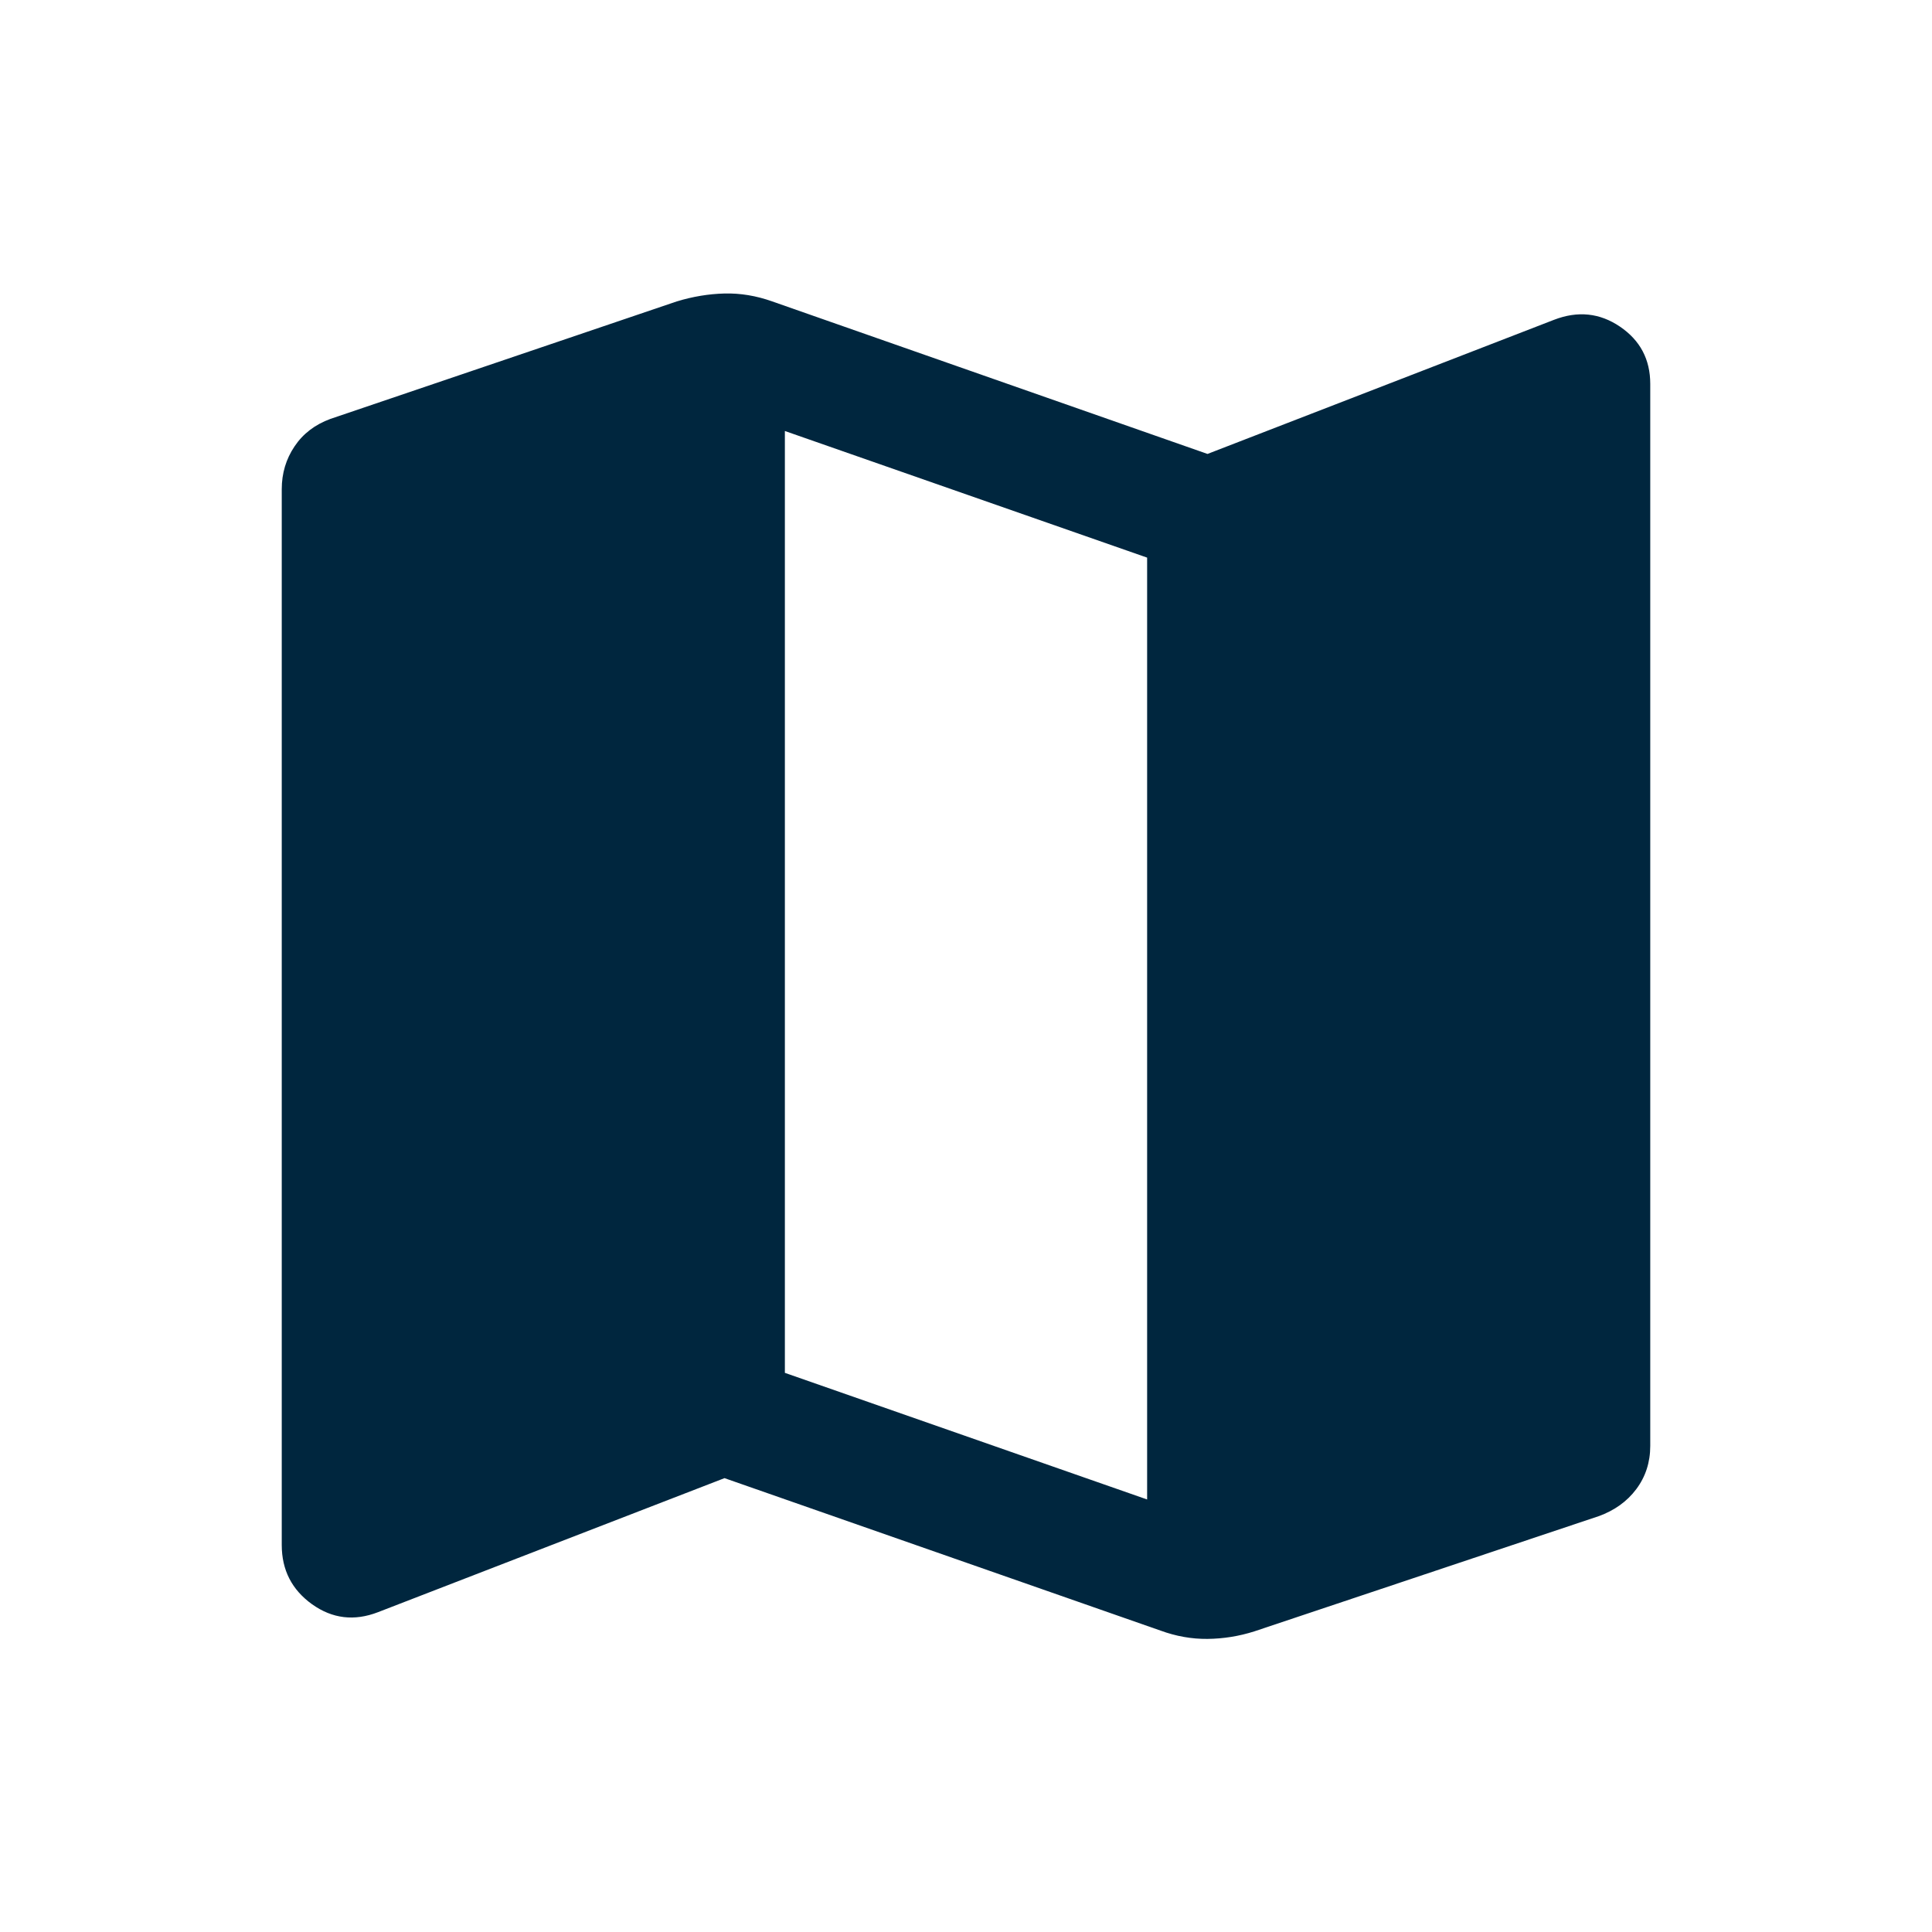 <svg width="24" height="24" viewBox="0 0 24 24" fill="none" xmlns="http://www.w3.org/2000/svg">
<mask id="mask0_326_5744" style="mask-type:alpha" maskUnits="userSpaceOnUse" x="0" y="0" width="24" height="24">
<rect width="24" height="24" fill="#D9D9D9"/>
</mask>
<g mask="url(#mask0_326_5744)">
<path d="M14.417 20.256L9 18.362L4.696 20.027C4.401 20.141 4.128 20.108 3.877 19.929C3.626 19.749 3.5 19.504 3.5 19.192V6.077C3.5 5.88 3.553 5.702 3.659 5.545C3.764 5.388 3.913 5.274 4.104 5.204L8.408 3.744C8.605 3.684 8.803 3.651 9 3.646C9.197 3.641 9.395 3.674 9.592 3.744L15 5.639L19.304 3.973C19.599 3.859 19.872 3.887 20.123 4.057C20.374 4.227 20.5 4.464 20.5 4.769V17.962C20.5 18.165 20.442 18.344 20.327 18.498C20.212 18.652 20.055 18.764 19.858 18.835L15.583 20.265C15.392 20.326 15.197 20.357 15 20.359C14.803 20.361 14.608 20.326 14.417 20.256ZM14.25 18.627V6.927L9.75 5.354V17.054L14.25 18.627Z" fill="#00263E"/>
</g>
</svg>
